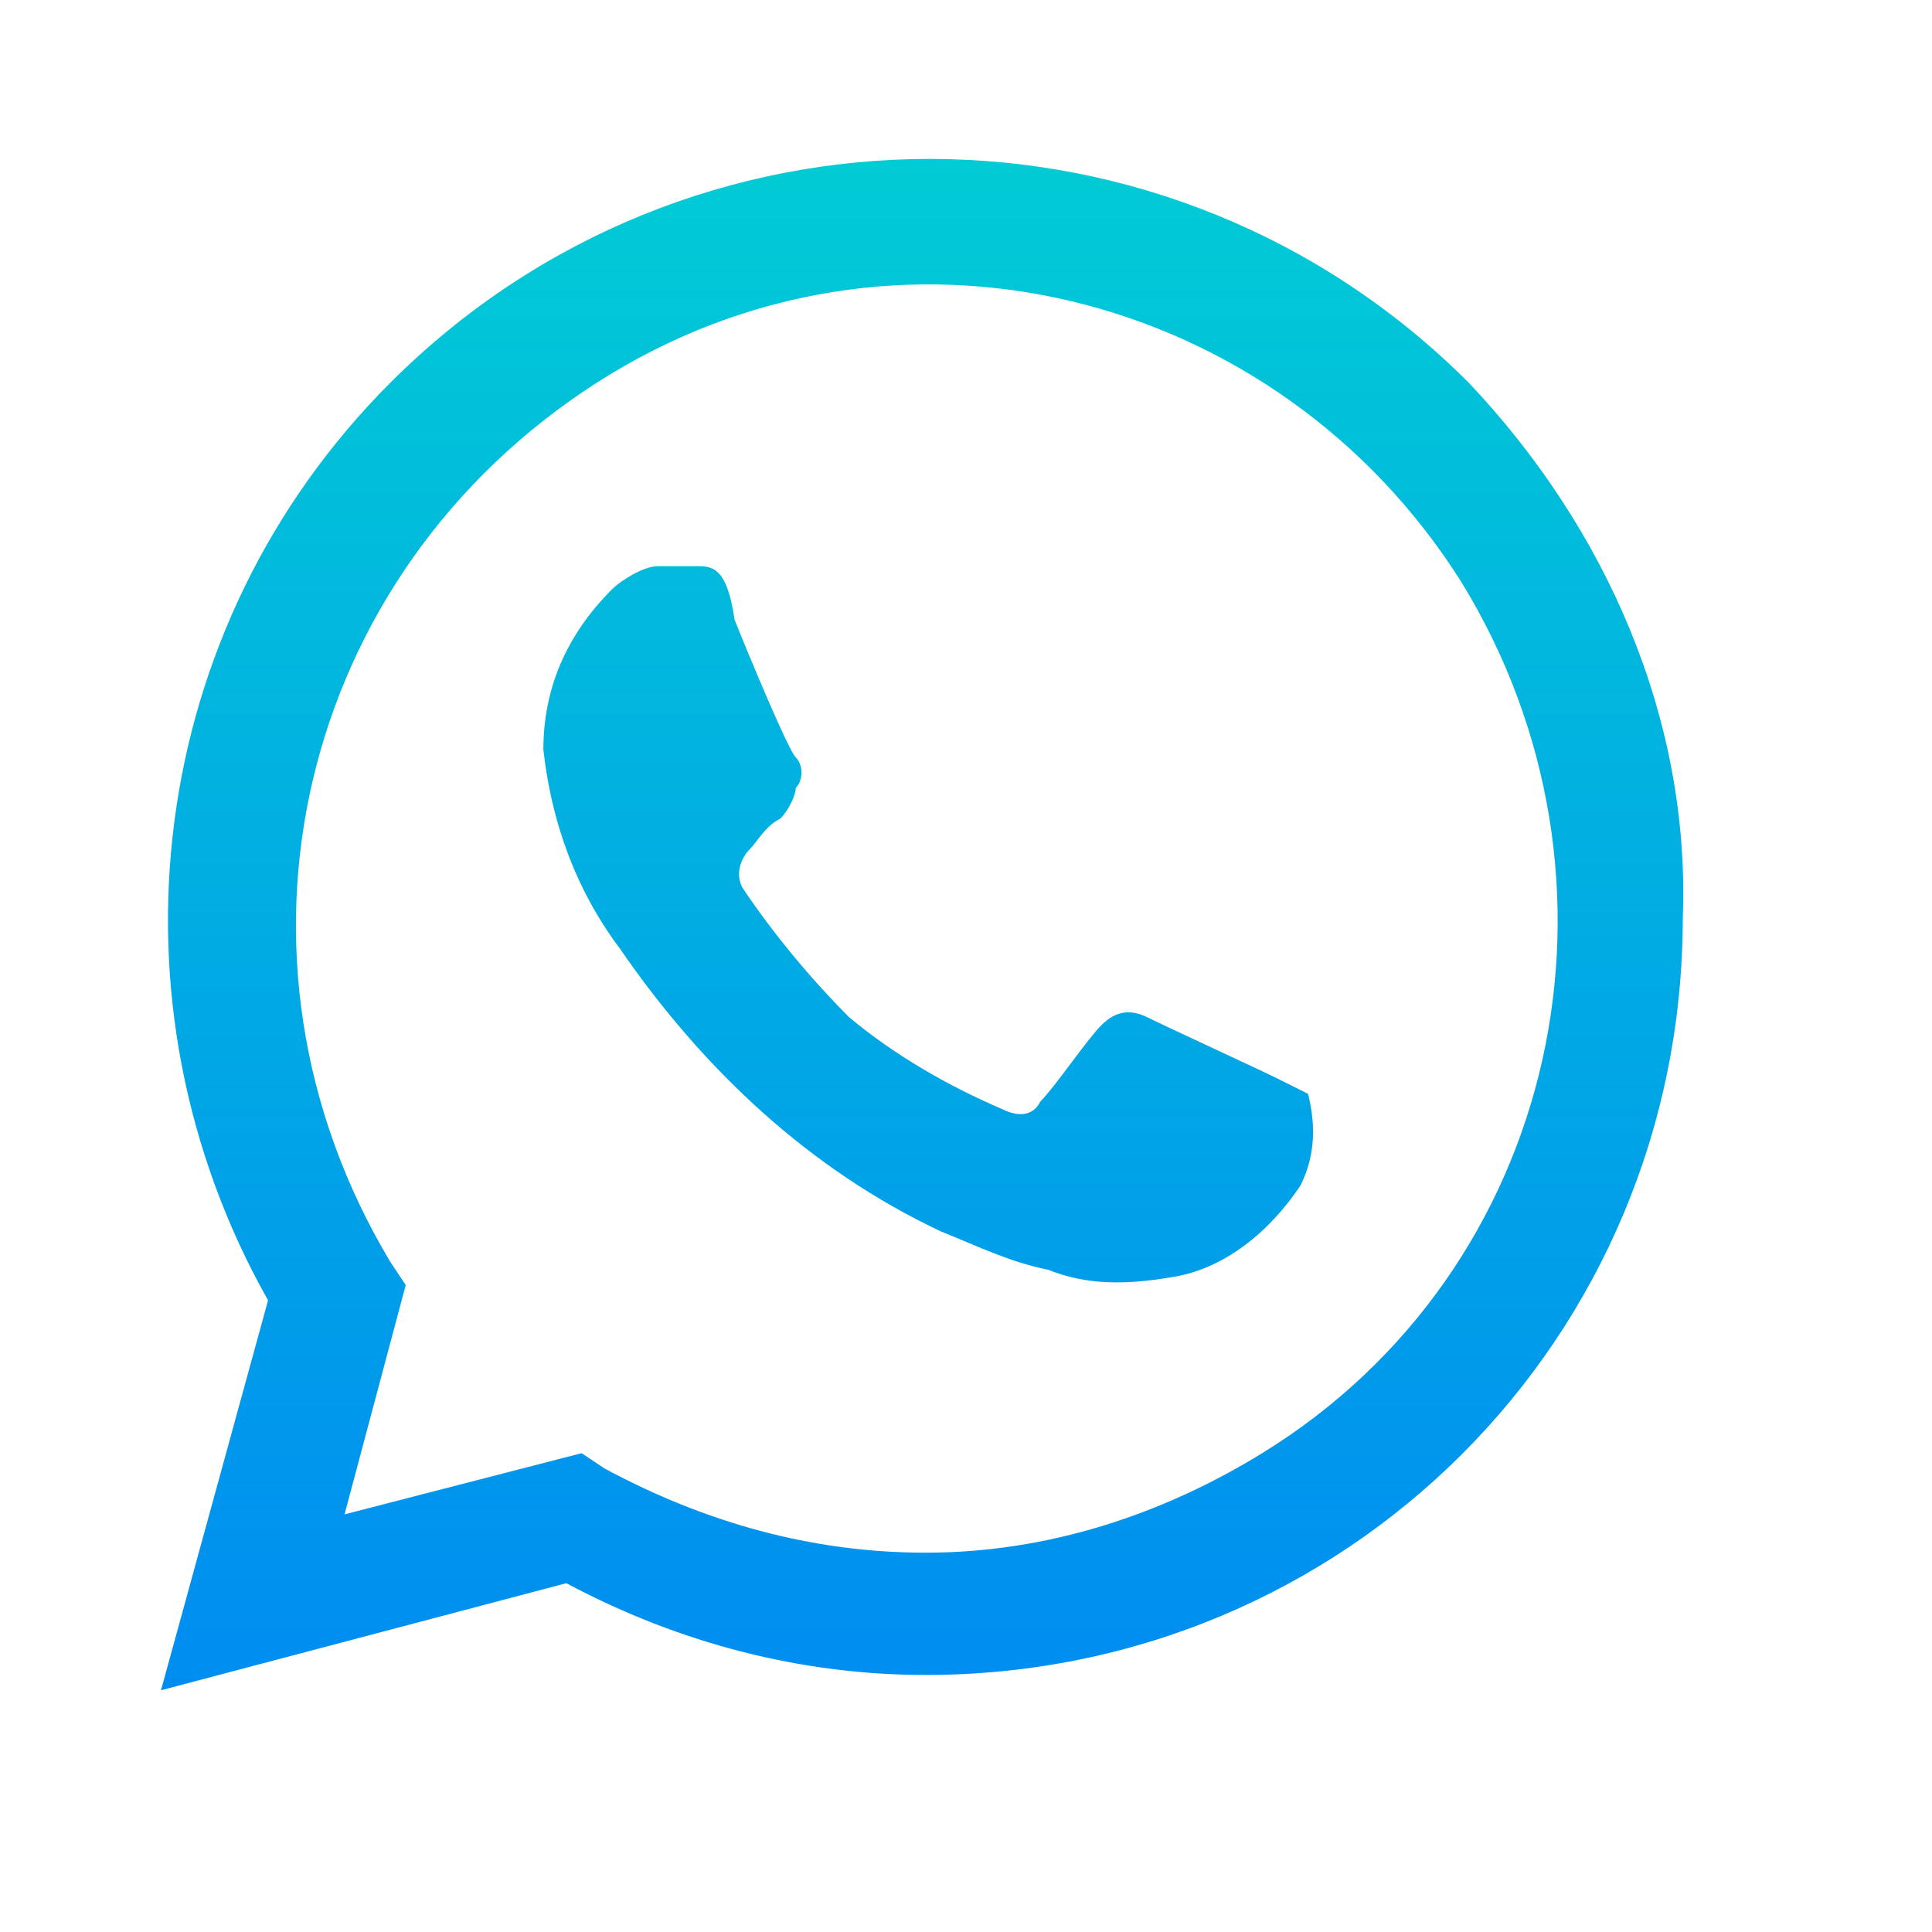<svg xmlns="http://www.w3.org/2000/svg" width="24" height="24" viewBox="0 0 24 24" fill="none">
<path d="M15.869 13.398C15.679 13.303 14.444 12.733 14.254 12.638C14.064 12.543 13.874 12.543 13.684 12.733C13.494 12.923 13.114 13.493 12.924 13.683C12.829 13.873 12.639 13.873 12.45 13.778C11.784 13.493 11.12 13.113 10.55 12.638C10.075 12.163 9.6 11.593 9.22 11.023C9.125 10.833 9.22 10.643 9.315 10.548C9.41 10.453 9.505 10.263 9.695 10.168C9.79 10.073 9.885 9.883 9.885 9.788C9.98 9.693 9.98 9.503 9.885 9.408C9.79 9.313 9.315 8.173 9.125 7.698C9.03 7.033 8.84 7.033 8.65 7.033H8.175C7.985 7.033 7.7 7.223 7.605 7.318C7.035 7.888 6.75 8.553 6.75 9.313C6.845 10.168 7.13 11.023 7.7 11.783C8.745 13.303 10.075 14.538 11.69 15.298C12.165 15.488 12.544 15.678 13.019 15.773C13.494 15.963 13.969 15.963 14.539 15.868C15.204 15.773 15.774 15.298 16.154 14.728C16.344 14.348 16.344 13.968 16.249 13.588L15.869 13.398ZM18.244 4.753C14.539 1.048 8.555 1.048 4.85 4.753C1.81 7.793 1.24 12.448 3.33 16.153L2 20.997L7.035 19.667C8.46 20.427 9.98 20.807 11.499 20.807C16.724 20.807 20.904 16.628 20.904 11.403C20.999 8.933 19.954 6.558 18.244 4.753ZM15.679 18.052C14.444 18.812 13.019 19.288 11.499 19.288C10.075 19.288 8.745 18.907 7.51 18.242L7.225 18.052L4.28 18.812L5.04 15.963L4.85 15.678C2.57 11.878 3.71 7.128 7.415 4.753C11.12 2.378 15.869 3.613 18.149 7.223C20.429 10.928 19.384 15.773 15.679 18.052Z" fill="url(#paint0_linear_692_4968)"/>
<defs>
<linearGradient id="paint0_linear_692_4968" x1="11.455" y1="1.975" x2="11.455" y2="20.997" gradientUnits="userSpaceOnUse">
<stop stop-color="#01CBD5"/>
<stop offset="1" stop-color="#008DF1"/>
</linearGradient>
</defs>
</svg>